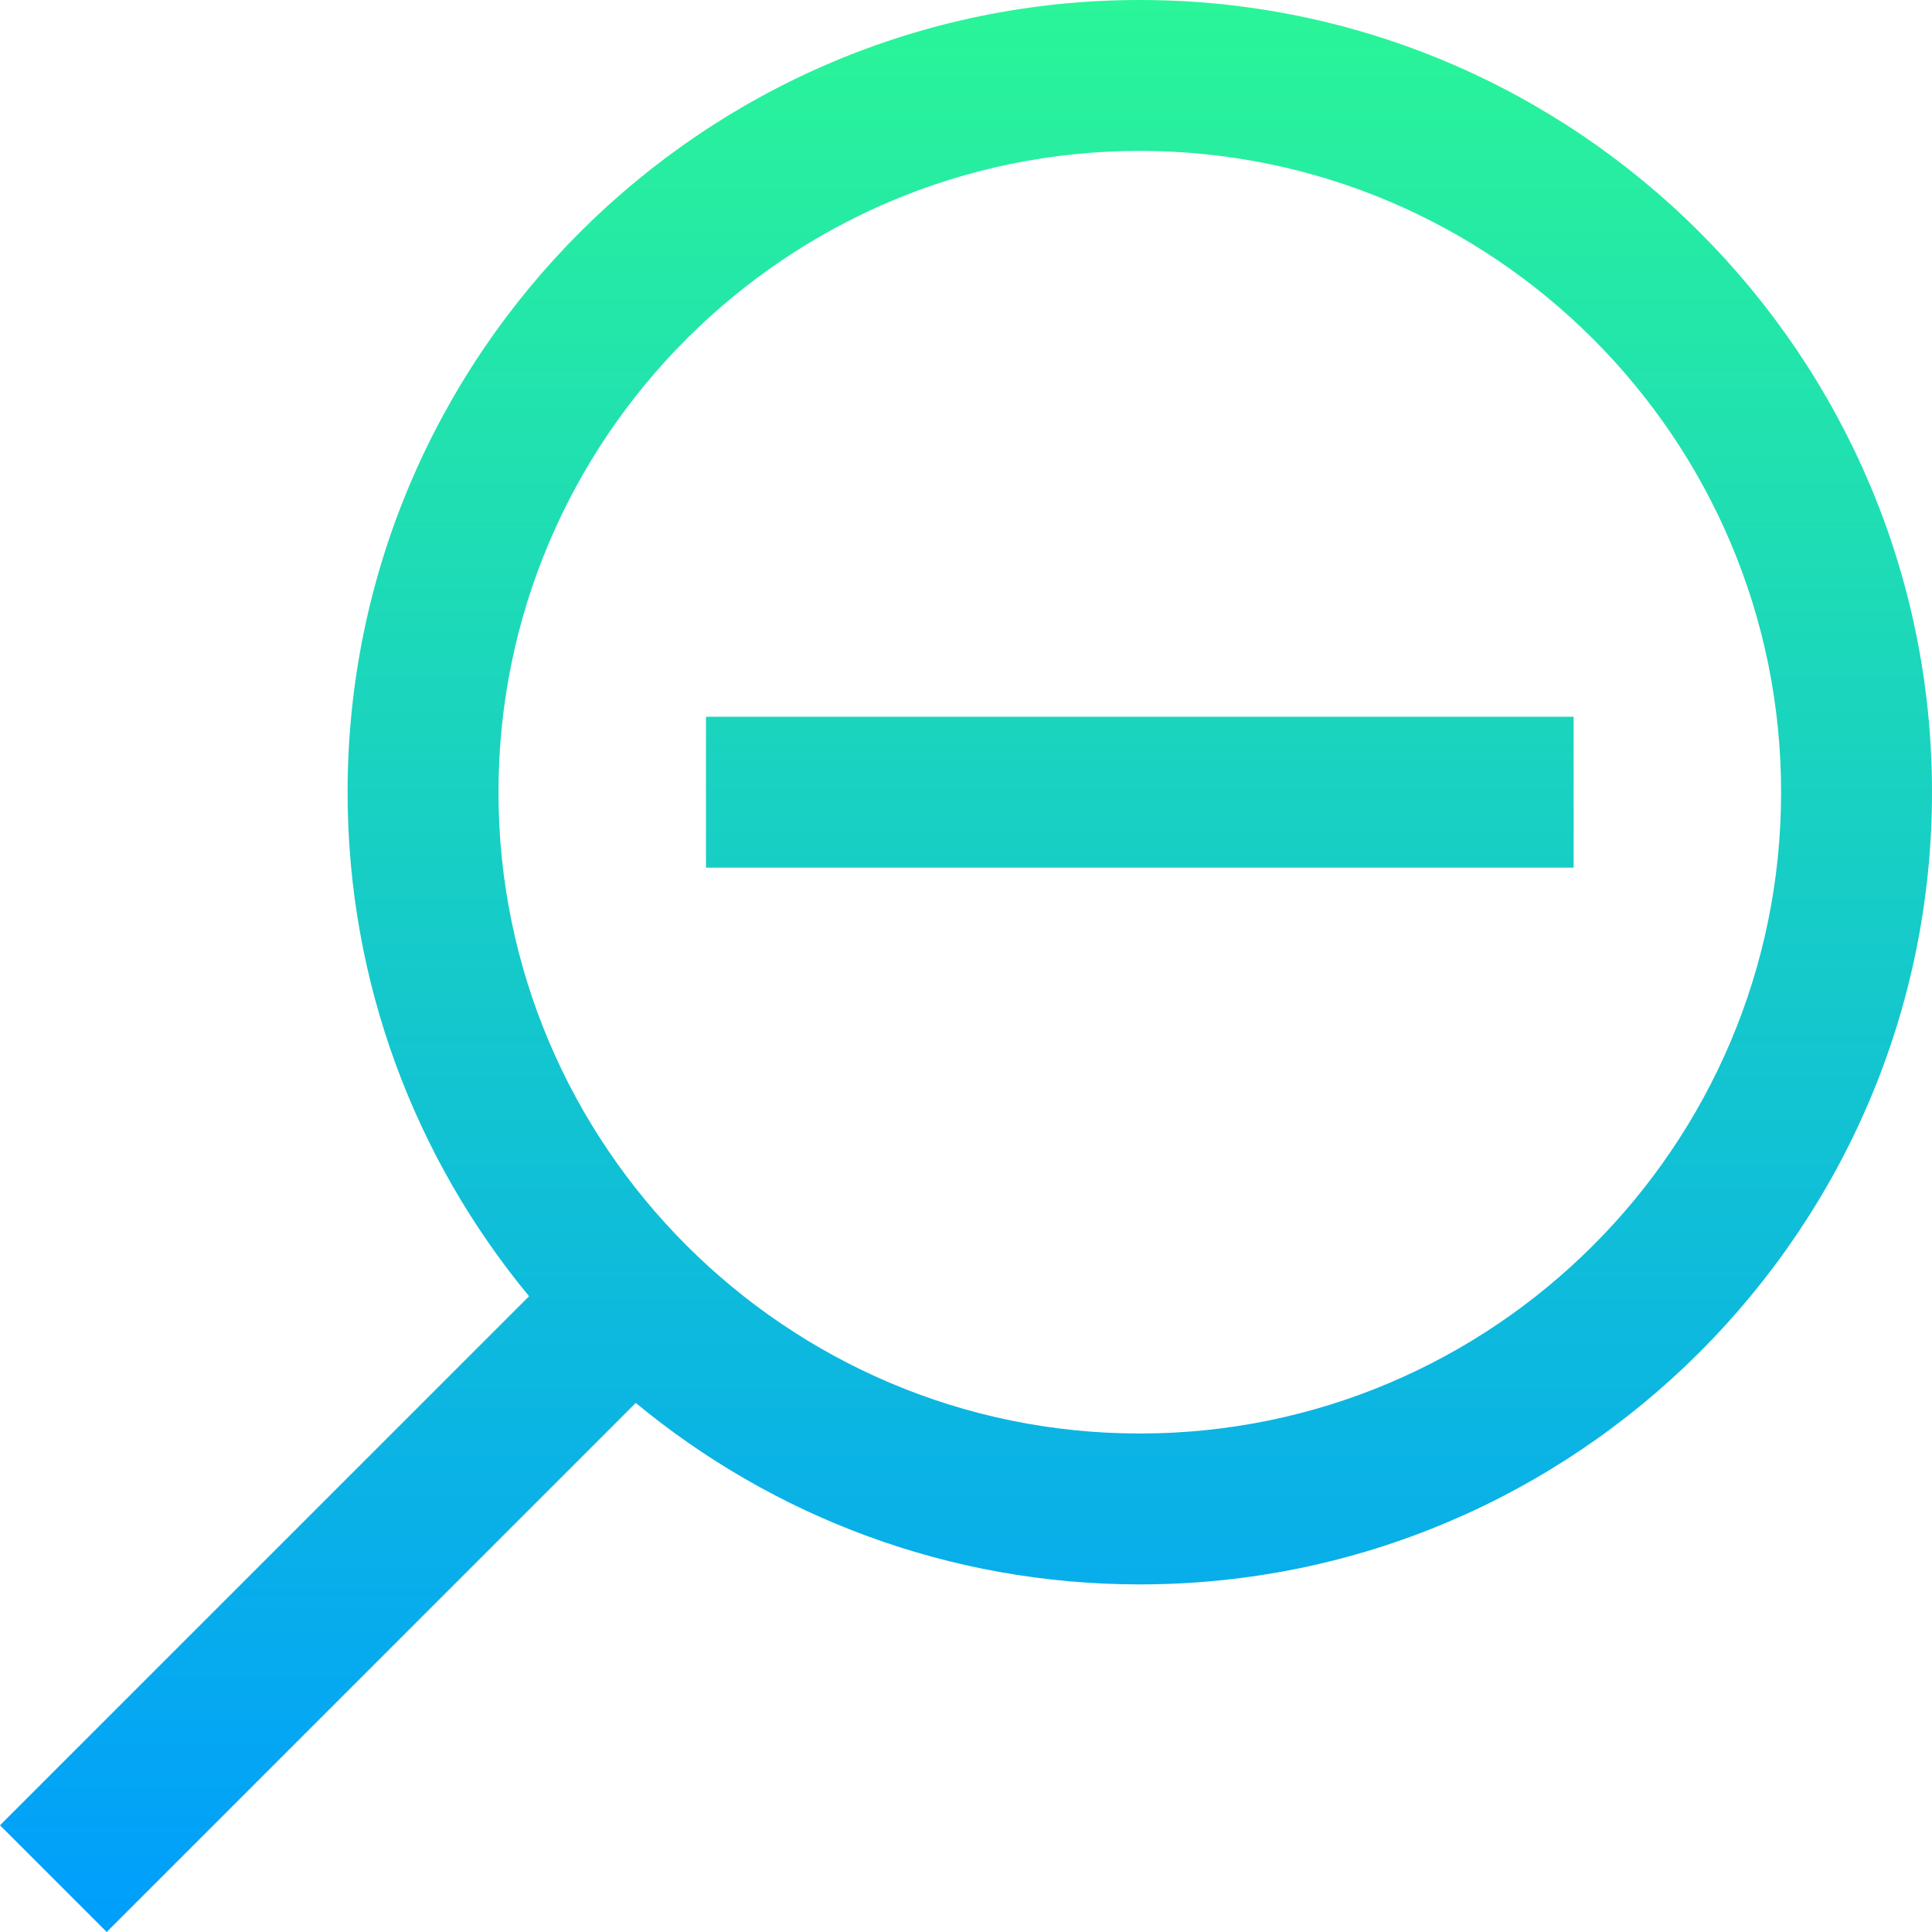<?xml version="1.0" encoding="iso-8859-1"?>
<!-- Generator: Adobe Illustrator 19.0.0, SVG Export Plug-In . SVG Version: 6.00 Build 0)  -->
<svg version="1.1" id="Capa_1" xmlns="http://www.w3.org/2000/svg" xmlns:xlink="http://www.w3.org/1999/xlink" x="0px" y="0px"
	 viewBox="0 0 512 512" style="enable-background:new 0 0 512 512;" xml:space="preserve">
<linearGradient id="SVGID_1_" gradientUnits="userSpaceOnUse" x1="256.085" y1="513.961" x2="256.085" y2="1.819" gradientTransform="matrix(1 0 0 -1 -0.014 513.819)">
	<stop  offset="0" style="stop-color:#2AF598"/>
	<stop  offset="1" style="stop-color:#009EFD"/>
</linearGradient>
<path style="fill:url(#SVGID_1_);" d="M302.058,0C186.296,0,92.116,94.18,92.116,209.942c0,50.697,18.064,97.253,48.092,133.574
	L0,483.724L28.276,512l140.208-140.208c36.321,30.028,82.877,48.092,133.574,48.092C417.82,419.884,512,325.704,512,209.942
	S417.821,0,302.058,0z M302.058,379.895c-93.712,0-169.953-76.241-169.953-169.953S208.346,39.989,302.058,39.989
	s169.953,76.241,169.953,169.953S395.77,379.895,302.058,379.895z M187.09,189.947h229.936v39.989H187.09V189.947z"/>
<g>
</g>
<g>
</g>
<g>
</g>
<g>
</g>
<g>
</g>
<g>
</g>
<g>
</g>
<g>
</g>
<g>
</g>
<g>
</g>
<g>
</g>
<g>
</g>
<g>
</g>
<g>
</g>
<g>
</g>
</svg>
